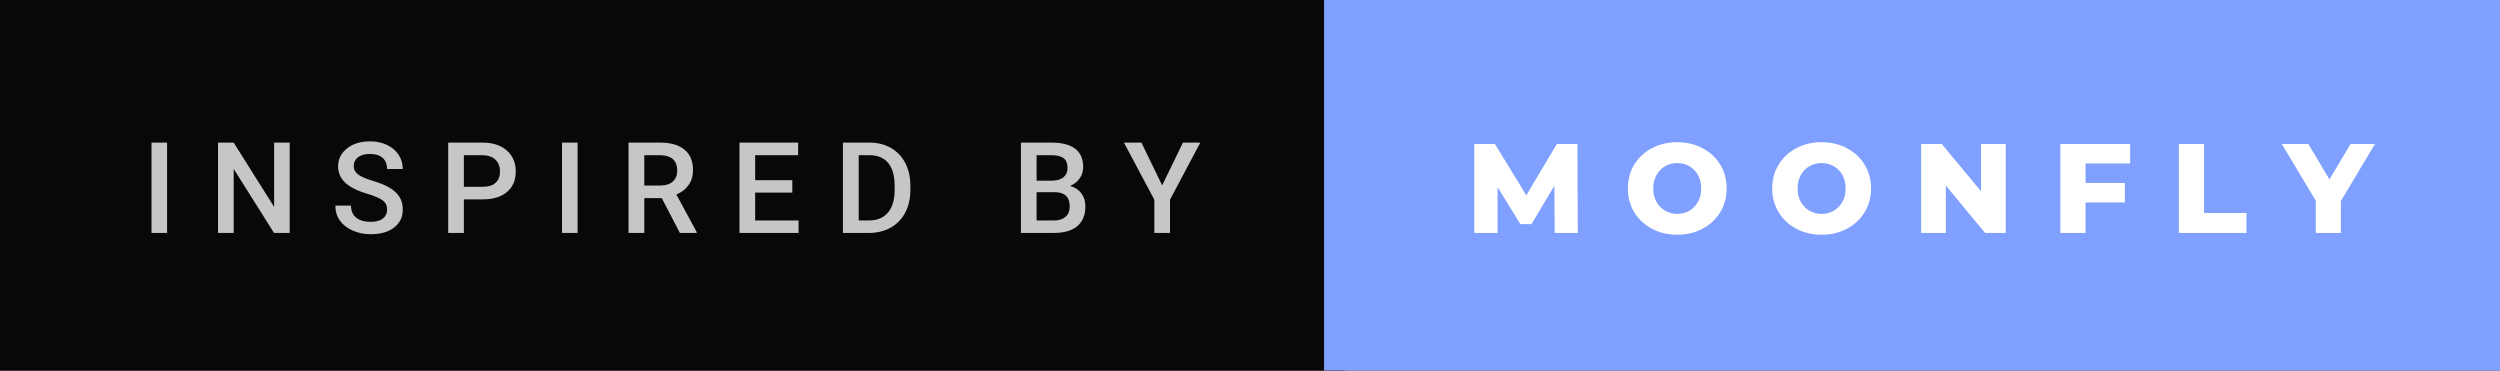 <svg xmlns="http://www.w3.org/2000/svg" width="236.11" height="35" viewBox="0 0 236.11 35"><rect x="0" y="0" width="236.11" height="35" fill="#333333" stroke="none"/><rect class="svg__rect" x="0" y="0" width="127.05" height="35" fill="#080808"/><rect class="svg__rect" x="125.05" y="0" width="111.06" height="35" fill="#80A0FF"/><path class="svg__text" d="M15.78 22L14.31 22L14.31 13.47L15.78 13.47L15.78 22ZM22.07 22L20.59 22L20.59 13.47L22.07 13.47L25.89 19.54L25.89 13.47L27.36 13.47L27.36 22L25.88 22L22.07 15.95L22.07 22ZM31.67 19.42L31.67 19.42L33.15 19.42Q33.15 20.15 33.63 20.55Q34.11 20.95 35.01 20.95L35.01 20.95Q35.78 20.95 36.17 20.63Q36.56 20.32 36.56 19.80L36.56 19.80Q36.56 19.24 36.16 18.94Q35.77 18.63 34.74 18.32Q33.71 18.01 33.10 17.63L33.10 17.63Q31.93 16.90 31.93 15.72L31.93 15.72Q31.93 14.69 32.77 14.02Q33.61 13.35 34.95 13.35L34.95 13.35Q35.84 13.35 36.54 13.68Q37.24 14.01 37.64 14.61Q38.04 15.22 38.04 15.96L38.04 15.96L36.56 15.96Q36.56 15.29 36.14 14.91Q35.72 14.54 34.94 14.54L34.94 14.54Q34.22 14.54 33.81 14.85Q33.41 15.16 33.41 15.71L33.41 15.71Q33.41 16.18 33.85 16.50Q34.28 16.81 35.28 17.10Q36.27 17.40 36.88 17.78Q37.48 18.16 37.76 18.65Q38.04 19.13 38.04 19.79L38.04 19.79Q38.04 20.86 37.22 21.49Q36.41 22.12 35.01 22.12L35.01 22.12Q34.08 22.12 33.30 21.77Q32.53 21.43 32.10 20.83Q31.67 20.22 31.67 19.42ZM43.81 22L42.33 22L42.33 13.47L45.59 13.47Q47.02 13.47 47.86 14.21Q48.71 14.96 48.71 16.18L48.71 16.18Q48.71 17.44 47.88 18.13Q47.06 18.83 45.58 18.83L45.58 18.83L43.81 18.83L43.81 22ZM43.81 14.66L43.81 17.64L45.59 17.64Q46.39 17.64 46.80 17.27Q47.22 16.90 47.22 16.19L47.22 16.19Q47.22 15.50 46.80 15.09Q46.37 14.68 45.64 14.66L45.64 14.66L43.81 14.66ZM54.55 22L53.08 22L53.08 13.47L54.55 13.47L54.55 22ZM60.85 22L59.36 22L59.36 13.47L62.36 13.47Q63.84 13.47 64.64 14.13Q65.45 14.79 65.45 16.05L65.45 16.05Q65.45 16.90 65.03 17.48Q64.62 18.06 63.88 18.37L63.88 18.37L65.80 21.92L65.80 22L64.21 22L62.50 18.71L60.85 18.71L60.85 22ZM60.85 14.66L60.85 17.52L62.37 17.52Q63.12 17.52 63.54 17.15Q63.96 16.77 63.96 16.11L63.96 16.11Q63.96 15.43 63.57 15.05Q63.18 14.68 62.41 14.66L62.41 14.66L60.85 14.66ZM75.42 22L69.84 22L69.84 13.47L75.38 13.47L75.38 14.66L71.32 14.66L71.32 17.02L74.83 17.02L74.83 18.19L71.32 18.19L71.32 20.82L75.42 20.82L75.42 22ZM82.07 22L79.61 22L79.61 13.47L82.13 13.47Q83.26 13.47 84.14 13.97Q85.02 14.48 85.50 15.40Q85.98 16.33 85.98 17.52L85.98 17.52L85.98 17.95Q85.98 19.16 85.49 20.08Q85.01 21.00 84.12 21.50Q83.22 22 82.07 22L82.07 22ZM81.10 14.66L81.10 20.82L82.06 20.82Q83.23 20.82 83.85 20.09Q84.48 19.36 84.49 17.99L84.49 17.99L84.49 17.52Q84.49 16.13 83.89 15.40Q83.28 14.66 82.13 14.66L82.13 14.66L81.10 14.66ZM99.53 22L96.42 22L96.42 13.47L99.34 13.47Q100.79 13.47 101.55 14.05Q102.30 14.63 102.30 15.78L102.30 15.78Q102.30 16.36 101.98 16.83Q101.67 17.30 101.06 17.56L101.06 17.56Q101.75 17.75 102.13 18.26Q102.51 18.78 102.51 19.51L102.51 19.51Q102.51 20.71 101.74 21.36Q100.97 22 99.53 22L99.53 22ZM97.90 18.15L97.90 20.82L99.55 20.82Q100.24 20.82 100.64 20.47Q101.03 20.13 101.03 19.51L101.03 19.51Q101.03 18.18 99.67 18.15L99.67 18.15L97.90 18.15ZM97.90 14.66L97.90 17.06L99.35 17.06Q100.05 17.06 100.43 16.75Q100.82 16.43 100.82 15.86L100.82 15.86Q100.82 15.23 100.46 14.95Q100.10 14.66 99.34 14.66L99.34 14.66L97.90 14.66ZM109.02 18.86L106.15 13.47L107.80 13.47L109.76 17.51L111.72 13.47L113.36 13.47L110.50 18.86L110.50 22L109.02 22L109.02 18.86Z" fill="#C6C6C6"/><path class="svg__text" d="M141.44 22L139.24 22L139.24 13.60L141.19 13.60L144.15 18.45L147.03 13.60L148.98 13.60L149.01 22L146.83 22L146.80 17.55L144.64 21.17L143.59 21.17L141.44 17.67L141.44 22ZM153.74 17.80L153.74 17.80Q153.74 16.55 154.34 15.55Q154.95 14.56 156.01 14.00Q157.07 13.43 158.40 13.43L158.40 13.43Q159.73 13.43 160.80 14.00Q161.86 14.56 162.47 15.55Q163.07 16.55 163.07 17.80L163.07 17.80Q163.07 19.05 162.47 20.04Q161.86 21.04 160.80 21.60Q159.74 22.17 158.40 22.17L158.40 22.17Q157.07 22.17 156.01 21.60Q154.95 21.04 154.34 20.04Q153.74 19.05 153.74 17.80ZM156.14 17.80L156.14 17.80Q156.14 18.51 156.44 19.05Q156.74 19.60 157.26 19.90Q157.77 20.20 158.40 20.20L158.40 20.20Q159.04 20.20 159.56 19.90Q160.07 19.60 160.37 19.05Q160.67 18.51 160.67 17.80L160.67 17.80Q160.67 17.09 160.37 16.54Q160.07 16 159.56 15.70Q159.04 15.40 158.40 15.40L158.40 15.40Q157.77 15.40 157.25 15.70Q156.74 16 156.44 16.54Q156.14 17.09 156.14 17.80ZM167.37 17.80L167.37 17.80Q167.37 16.55 167.98 15.55Q168.58 14.56 169.65 14.00Q170.71 13.43 172.04 13.43L172.04 13.43Q173.37 13.43 174.43 14.00Q175.50 14.56 176.10 15.55Q176.71 16.55 176.71 17.80L176.71 17.80Q176.71 19.05 176.10 20.04Q175.50 21.04 174.44 21.60Q173.37 22.17 172.04 22.17L172.04 22.17Q170.71 22.17 169.65 21.60Q168.58 21.04 167.98 20.04Q167.37 19.05 167.37 17.80ZM169.77 17.80L169.77 17.80Q169.77 18.51 170.07 19.05Q170.37 19.60 170.89 19.90Q171.41 20.20 172.04 20.20L172.04 20.20Q172.68 20.20 173.19 19.90Q173.71 19.60 174.01 19.05Q174.31 18.51 174.31 17.80L174.31 17.80Q174.31 17.09 174.01 16.54Q173.71 16 173.19 15.70Q172.68 15.40 172.04 15.40L172.04 15.40Q171.40 15.40 170.89 15.70Q170.37 16 170.07 16.54Q169.77 17.09 169.77 17.80ZM183.77 22L181.44 22L181.44 13.60L183.39 13.60L187.10 18.07L187.10 13.60L189.43 13.60L189.43 22L187.48 22L183.77 17.52L183.77 22ZM196.97 22L194.59 22L194.59 13.60L201.18 13.60L201.18 15.44L196.97 15.44L196.97 17.28L200.68 17.28L200.68 19.12L196.97 19.12L196.97 22ZM212.16 22L205.78 22L205.78 13.60L208.16 13.60L208.16 20.11L212.16 20.11L212.16 22ZM218.71 18.95L215.50 13.60L218.01 13.60L220.00 16.94L222.00 13.60L224.30 13.60L221.08 18.99L221.08 22L218.71 22L218.71 18.95Z" fill="#FFFFFF" x="138.05"/></svg>